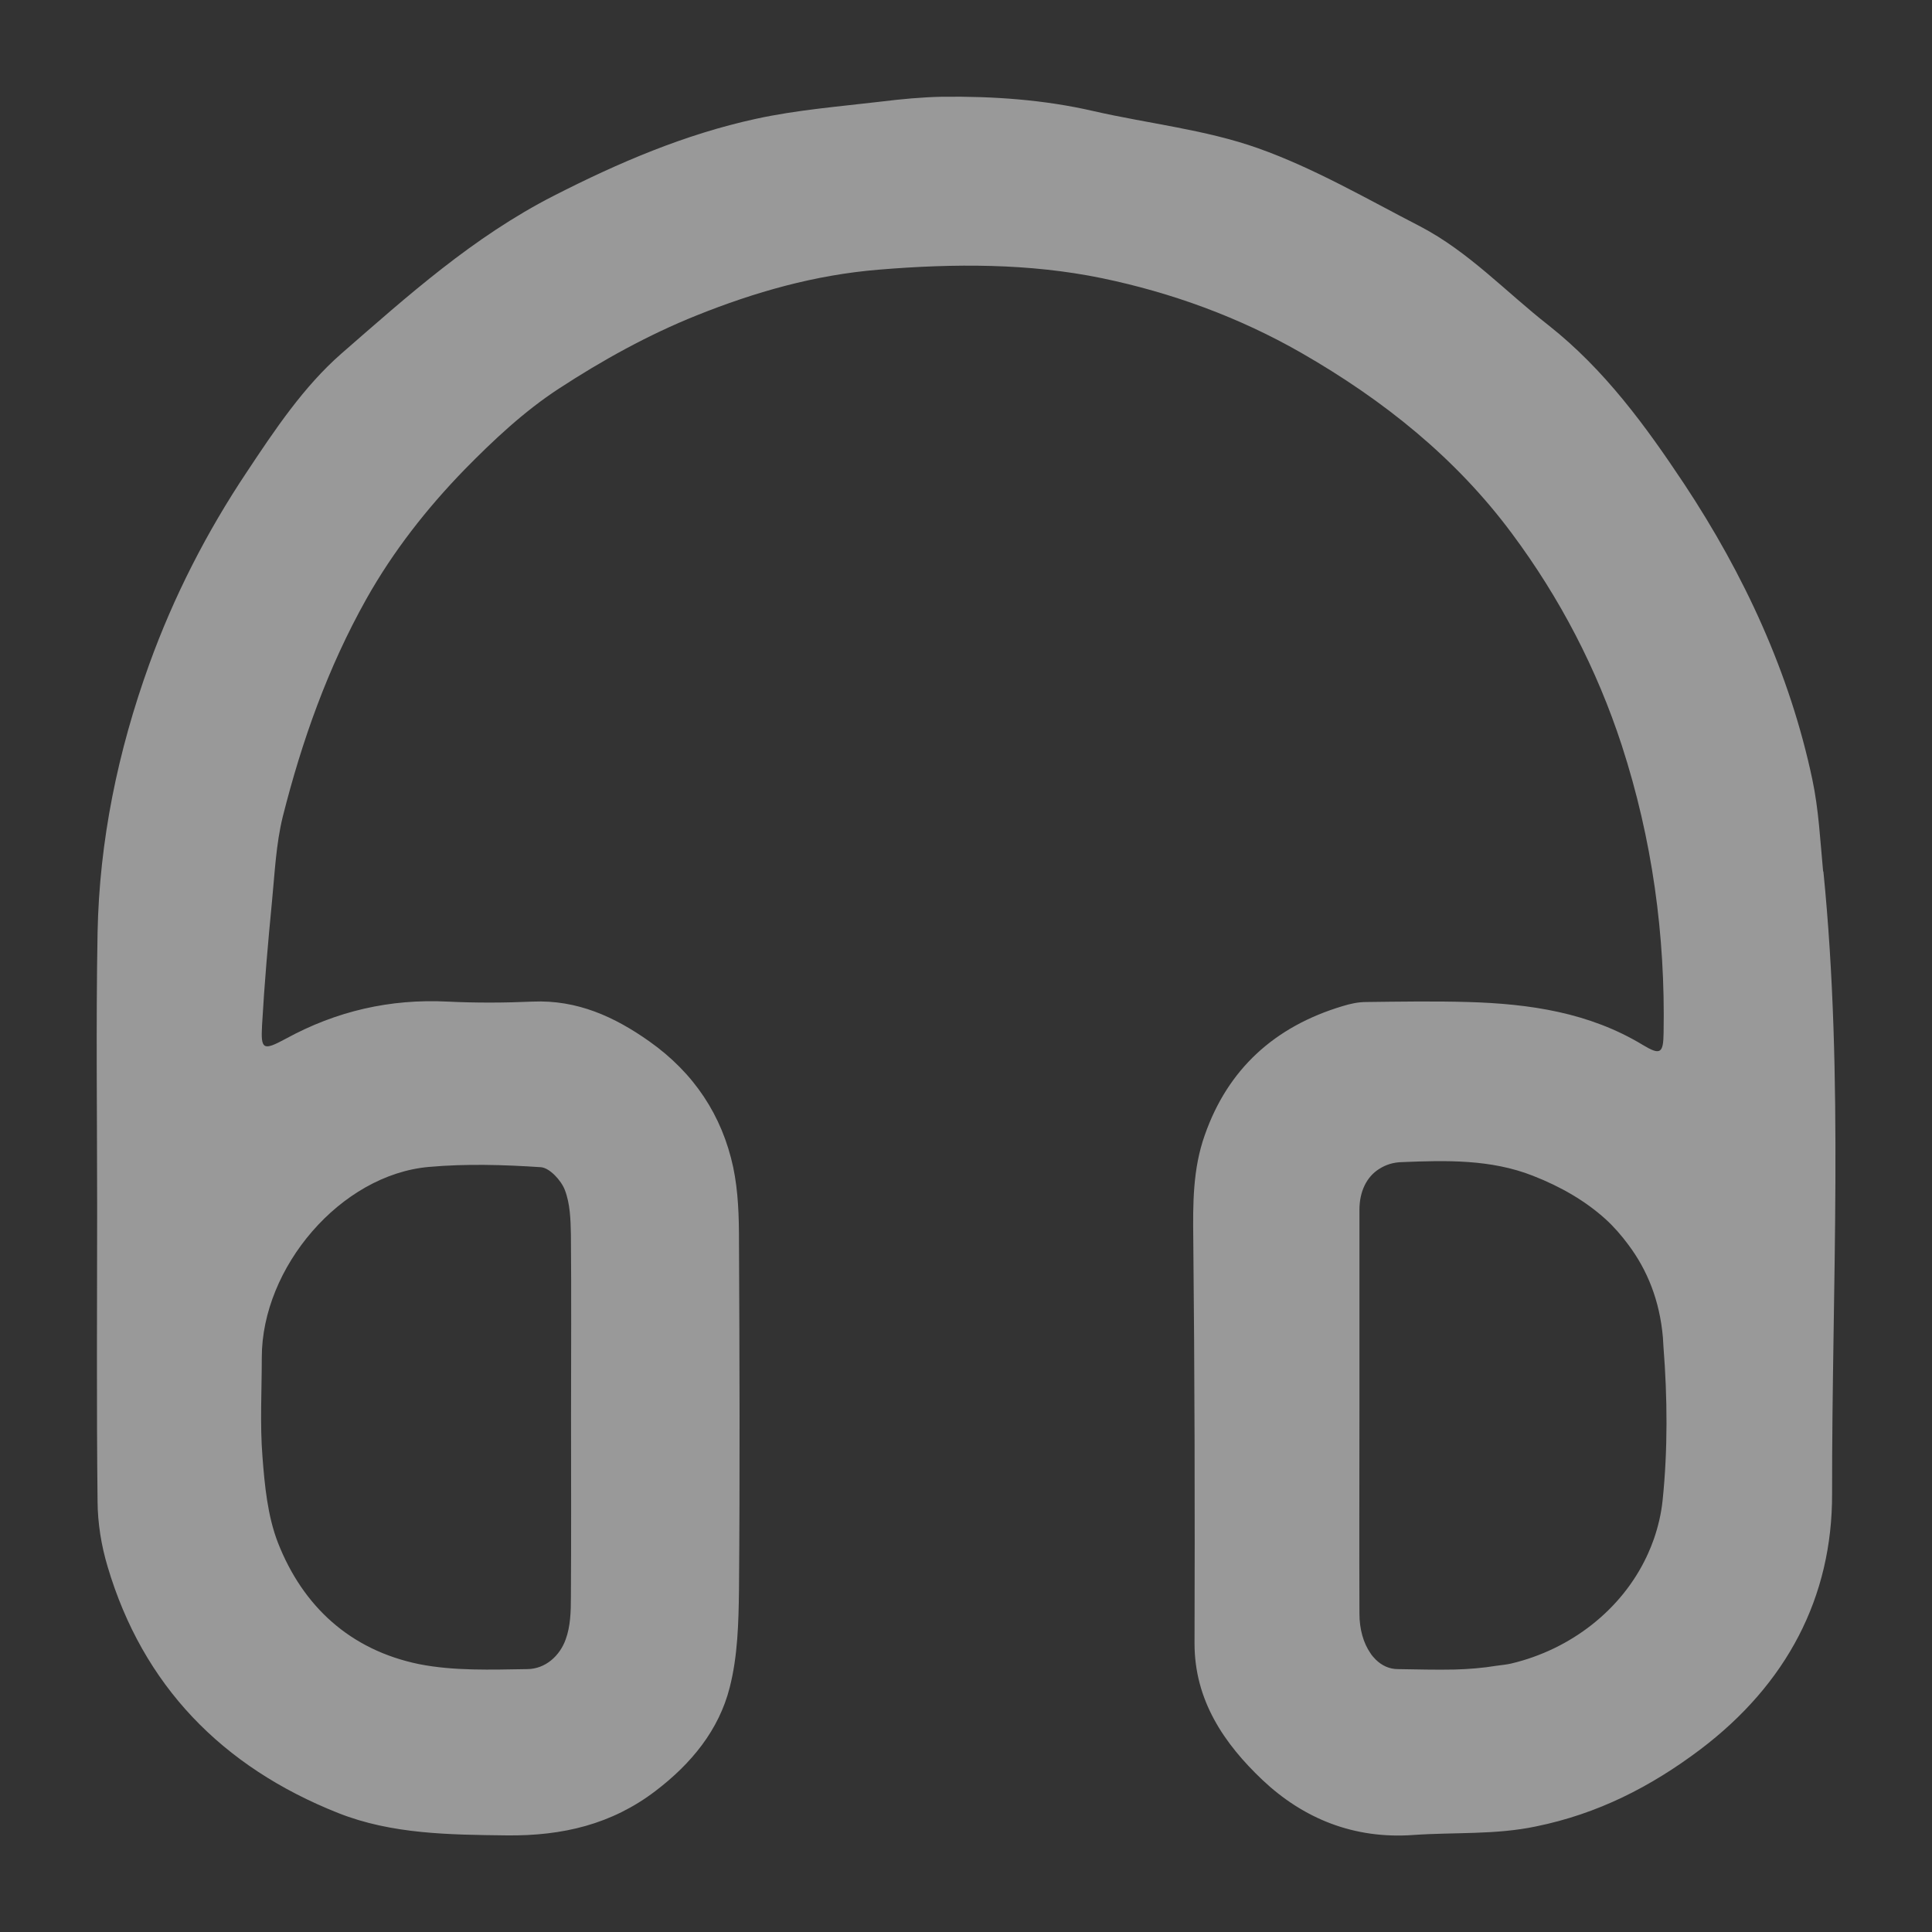 <svg width="14" height="14" viewBox="0 0 14 14" fill="none" xmlns="http://www.w3.org/2000/svg">
<rect x="0" y="0" width="14" height="14" fill="#333333" stroke="none"/>
<g clip-path="url(#clip0_352_3525)">
<path d="M13.211 6.315C13.19 6.092 13.179 5.866 13.133 5.649C12.97 4.877 12.638 4.162 12.203 3.505C11.927 3.09 11.629 2.679 11.221 2.357C10.913 2.116 10.643 1.824 10.29 1.64C9.904 1.441 9.524 1.219 9.116 1.074C8.735 0.939 8.322 0.896 7.924 0.805C7.564 0.722 7.198 0.697 6.829 0.701C6.681 0.704 6.532 0.718 6.386 0.736C6.082 0.772 5.776 0.796 5.478 0.861C4.963 0.973 4.484 1.178 4.014 1.418C3.428 1.717 2.953 2.145 2.473 2.563C2.201 2.801 1.991 3.115 1.79 3.418C1.498 3.855 1.259 4.322 1.081 4.815C0.854 5.444 0.72 6.092 0.707 6.759C0.695 7.425 0.704 8.092 0.704 8.757C0.704 9.465 0.699 10.172 0.707 10.88C0.708 11.038 0.734 11.2 0.78 11.353C1.035 12.212 1.607 12.803 2.451 13.138C2.84 13.292 3.257 13.295 3.675 13.3C4.076 13.304 4.433 13.22 4.75 12.978C5.01 12.78 5.21 12.536 5.288 12.227C5.346 12 5.352 11.757 5.355 11.521C5.362 10.679 5.359 9.838 5.355 8.996C5.355 8.816 5.35 8.634 5.313 8.458C5.232 8.082 5.029 7.775 4.705 7.546C4.453 7.368 4.183 7.244 3.859 7.258C3.655 7.267 3.449 7.268 3.244 7.258C2.825 7.237 2.437 7.327 2.071 7.527C1.906 7.616 1.889 7.607 1.899 7.428C1.916 7.129 1.942 6.83 1.971 6.531C1.991 6.326 2 6.117 2.049 5.918C2.187 5.371 2.375 4.839 2.655 4.34C2.849 3.995 3.092 3.685 3.368 3.401C3.577 3.188 3.8 2.979 4.05 2.816C4.364 2.611 4.698 2.426 5.047 2.286C5.468 2.117 5.903 1.992 6.369 1.954C6.914 1.909 7.457 1.907 7.986 2.016C8.491 2.121 8.977 2.298 9.428 2.556C10.026 2.899 10.55 3.319 10.956 3.866C11.305 4.335 11.571 4.847 11.752 5.401C11.973 6.082 12.068 6.776 12.055 7.486C12.053 7.632 12.032 7.649 11.906 7.573C11.517 7.337 11.085 7.274 10.639 7.261C10.392 7.254 10.144 7.258 9.899 7.261C9.841 7.261 9.783 7.274 9.728 7.291C9.235 7.439 8.897 7.748 8.73 8.226C8.643 8.471 8.644 8.724 8.647 8.981C8.657 9.956 8.659 10.933 8.656 11.909C8.656 12.32 8.869 12.634 9.149 12.899C9.444 13.177 9.809 13.328 10.241 13.297C10.538 13.276 10.835 13.297 11.13 13.235C11.577 13.144 11.96 12.949 12.32 12.678C12.948 12.203 13.278 11.574 13.276 10.825C13.274 9.322 13.363 7.817 13.213 6.315H13.211ZM1.897 9.837C1.897 9.184 2.469 8.512 3.108 8.456C3.377 8.432 3.649 8.44 3.92 8.458C3.983 8.463 4.067 8.554 4.093 8.623C4.131 8.721 4.135 8.836 4.137 8.944C4.141 9.382 4.138 9.82 4.138 10.259C4.138 10.697 4.14 11.135 4.137 11.574C4.137 11.677 4.134 11.785 4.099 11.88C4.057 11.998 3.953 12.094 3.821 12.095C3.559 12.099 3.29 12.109 3.037 12.059C2.535 11.956 2.194 11.638 2.014 11.179C1.939 10.985 1.918 10.766 1.902 10.557C1.883 10.318 1.897 10.078 1.897 9.838V9.837ZM12.048 10.871C12.038 10.968 12.016 11.061 11.985 11.151C11.972 11.188 11.957 11.226 11.94 11.263C11.937 11.268 11.935 11.274 11.932 11.28C11.752 11.662 11.386 11.952 10.949 12.055C10.914 12.063 10.876 12.066 10.842 12.071C10.745 12.087 10.645 12.095 10.544 12.098C10.406 12.101 10.266 12.097 10.13 12.095C10.068 12.095 10.014 12.07 9.969 12.026C9.955 12.012 9.94 11.995 9.929 11.977C9.88 11.906 9.851 11.805 9.851 11.694C9.849 11.203 9.851 10.713 9.851 10.221C9.851 9.737 9.851 9.252 9.851 8.767C9.851 8.634 9.903 8.527 9.995 8.47C10.042 8.44 10.097 8.422 10.162 8.421C10.48 8.408 10.803 8.4 11.108 8.52C11.313 8.6 11.49 8.704 11.633 8.833C11.695 8.889 11.75 8.953 11.799 9.019C11.938 9.204 12.027 9.426 12.05 9.691C12.051 9.713 12.053 9.736 12.054 9.758C12.083 10.127 12.086 10.504 12.048 10.871Z" fill="white" fill-opacity="0.5"/>
</g>
<defs>
<clipPath id="clip0_352_3525">
<rect width="14" height="14" fill="white"/>
</clipPath>
</defs>
</svg>
